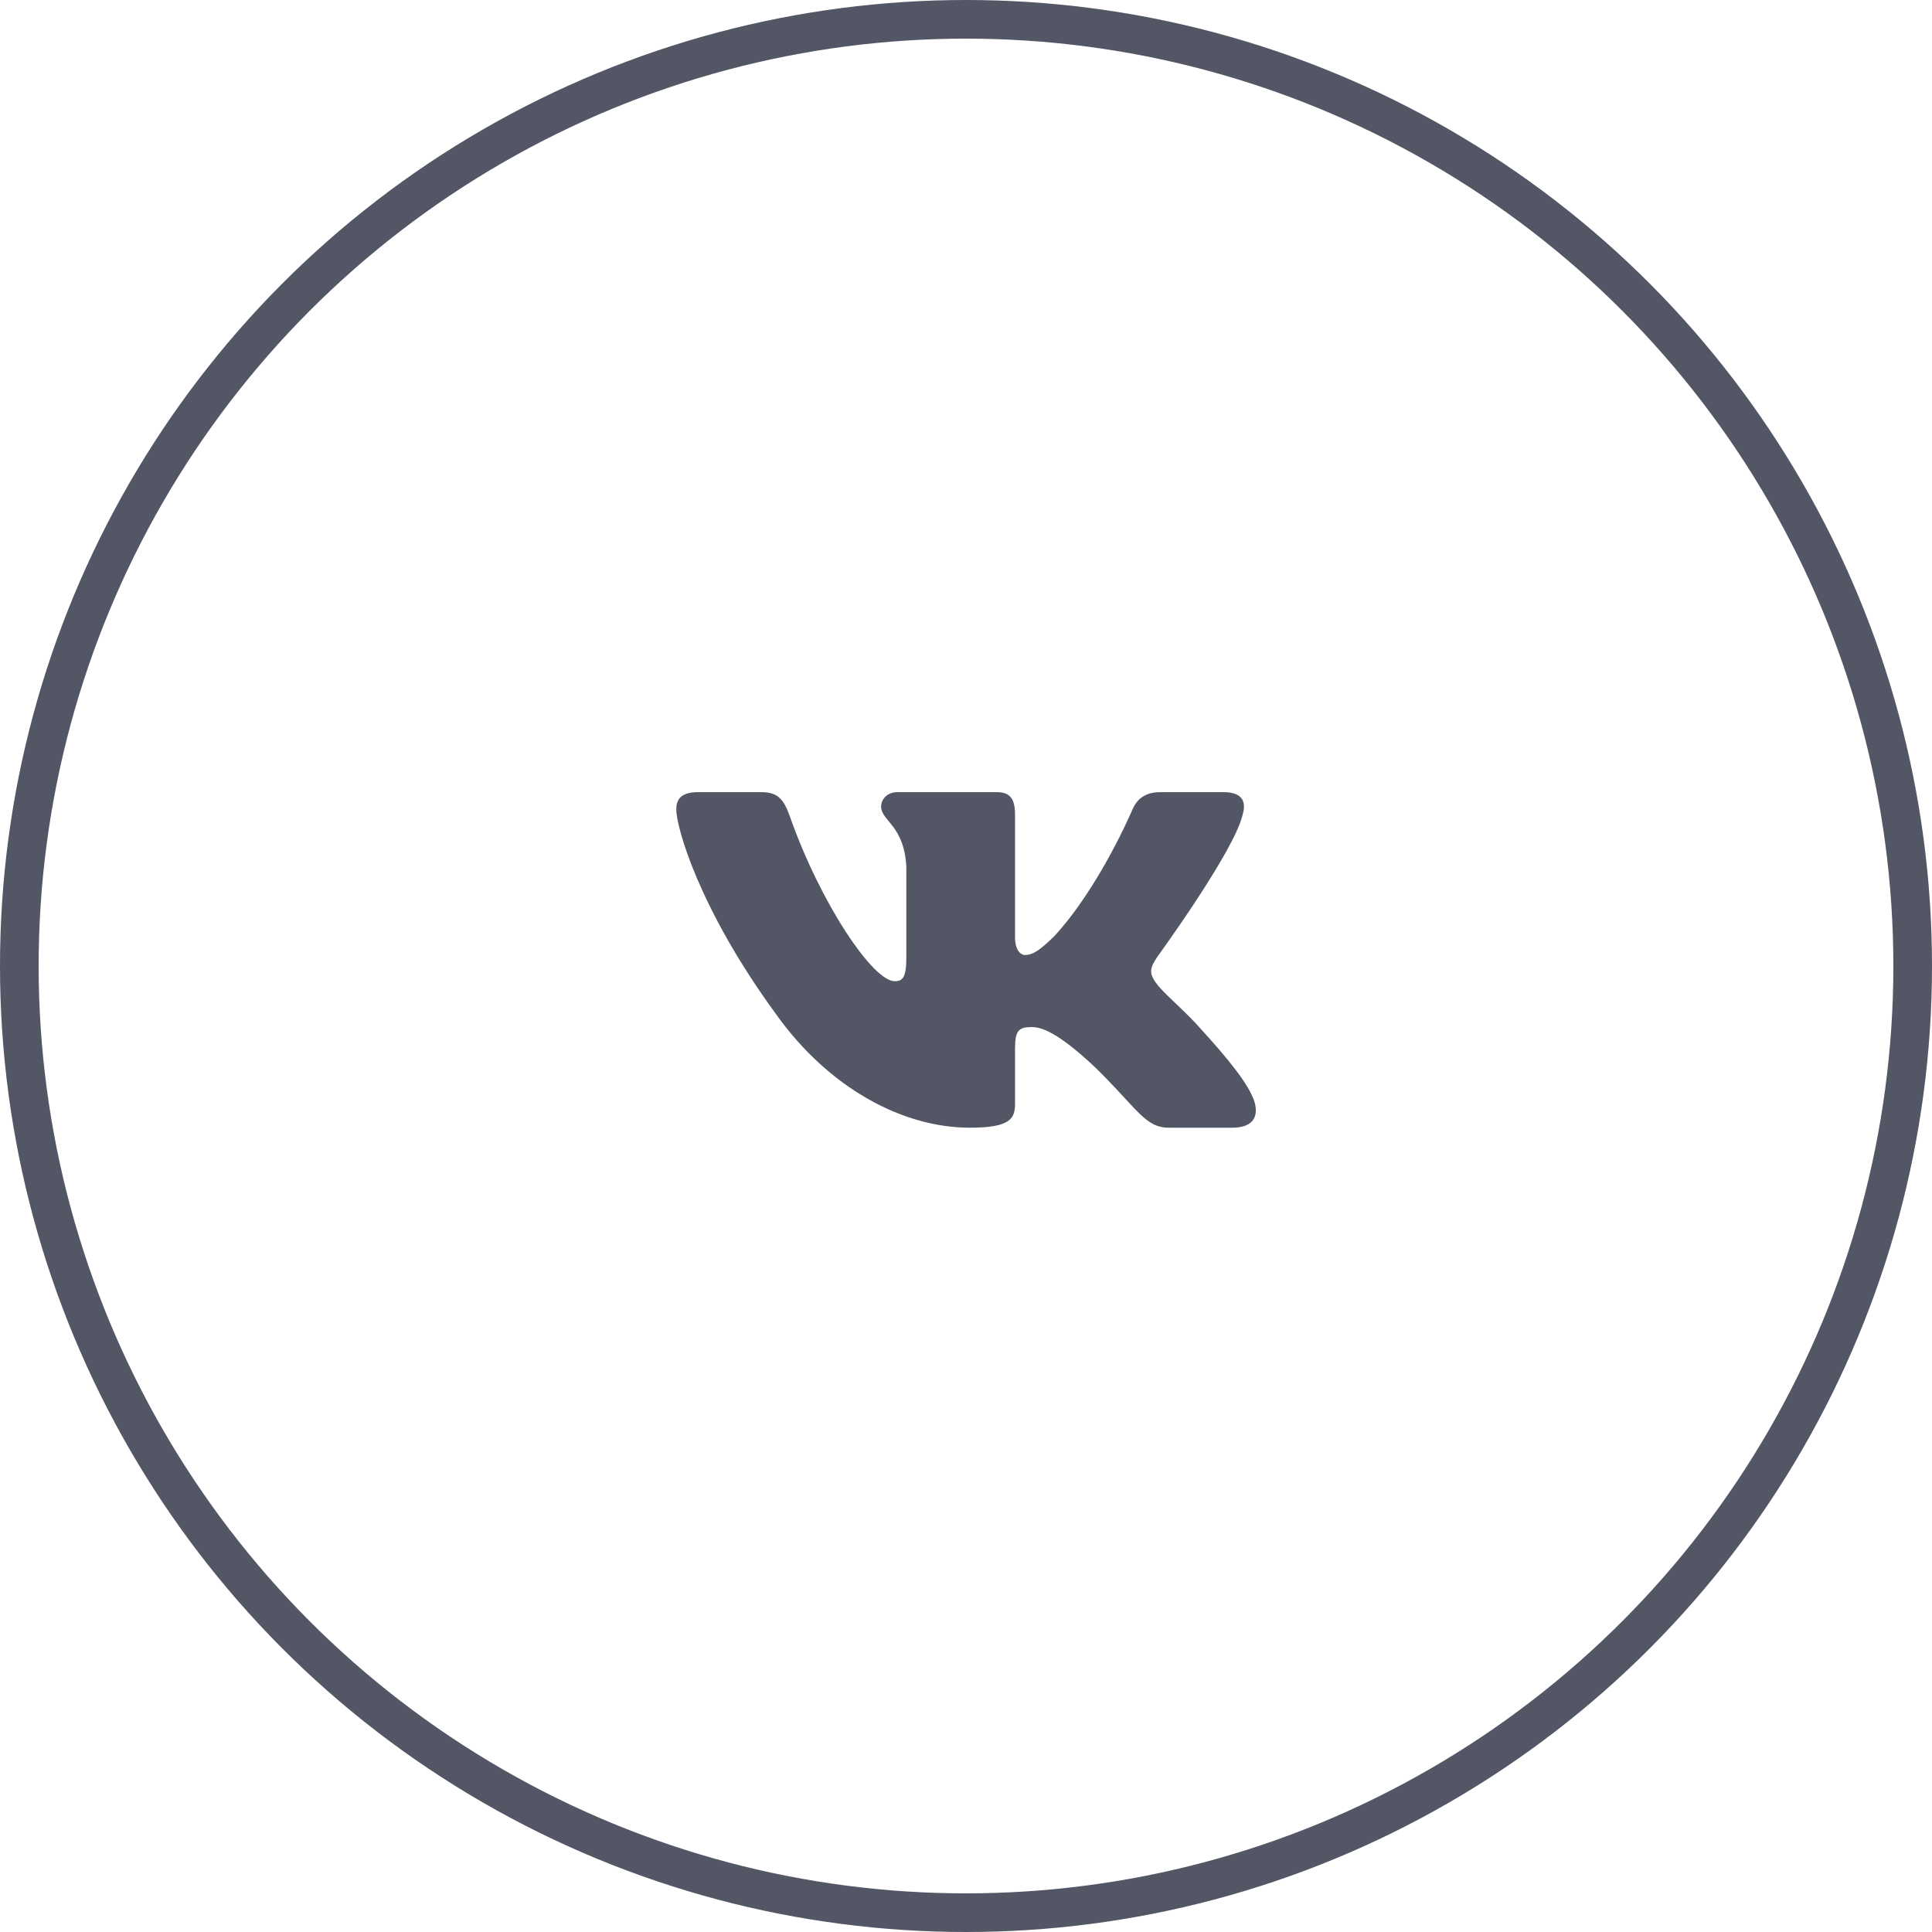 <svg width="60" height="60" viewBox="0 0 60 60" fill="none" xmlns="http://www.w3.org/2000/svg">
<circle cx="30" cy="30" r="29.4" stroke="#525665" stroke-width="1.2"/>
<path fill-rule="evenodd" clip-rule="evenodd" d="M38.589 25.306C38.714 24.899 38.589 24.601 37.993 24.601H36.024C35.523 24.601 35.292 24.859 35.167 25.143C35.167 25.143 34.166 27.523 32.747 29.069C32.288 29.516 32.079 29.658 31.829 29.658C31.704 29.658 31.523 29.516 31.523 29.109V25.306C31.523 24.818 31.377 24.601 30.96 24.601H27.866C27.553 24.601 27.364 24.827 27.364 25.042C27.364 25.505 28.074 25.611 28.147 26.913V29.74C28.147 30.36 28.032 30.472 27.782 30.472C27.114 30.472 25.49 28.082 24.527 25.347C24.338 24.815 24.149 24.601 23.646 24.601H21.677C21.114 24.601 21.002 24.859 21.002 25.143C21.002 25.652 21.669 28.174 24.11 31.509C25.737 33.787 28.03 35.022 30.116 35.022C31.368 35.022 31.523 34.747 31.523 34.275V32.553C31.523 32.005 31.641 31.896 32.038 31.896C32.33 31.896 32.83 32.038 33.999 33.136C35.334 34.438 35.554 35.022 36.305 35.022H38.274C38.837 35.022 39.118 34.747 38.956 34.206C38.778 33.667 38.141 32.884 37.295 31.957C36.836 31.428 36.148 30.858 35.939 30.574C35.647 30.207 35.73 30.045 35.939 29.719C35.939 29.719 38.338 26.425 38.589 25.306Z" fill="#525665"/>
</svg>

